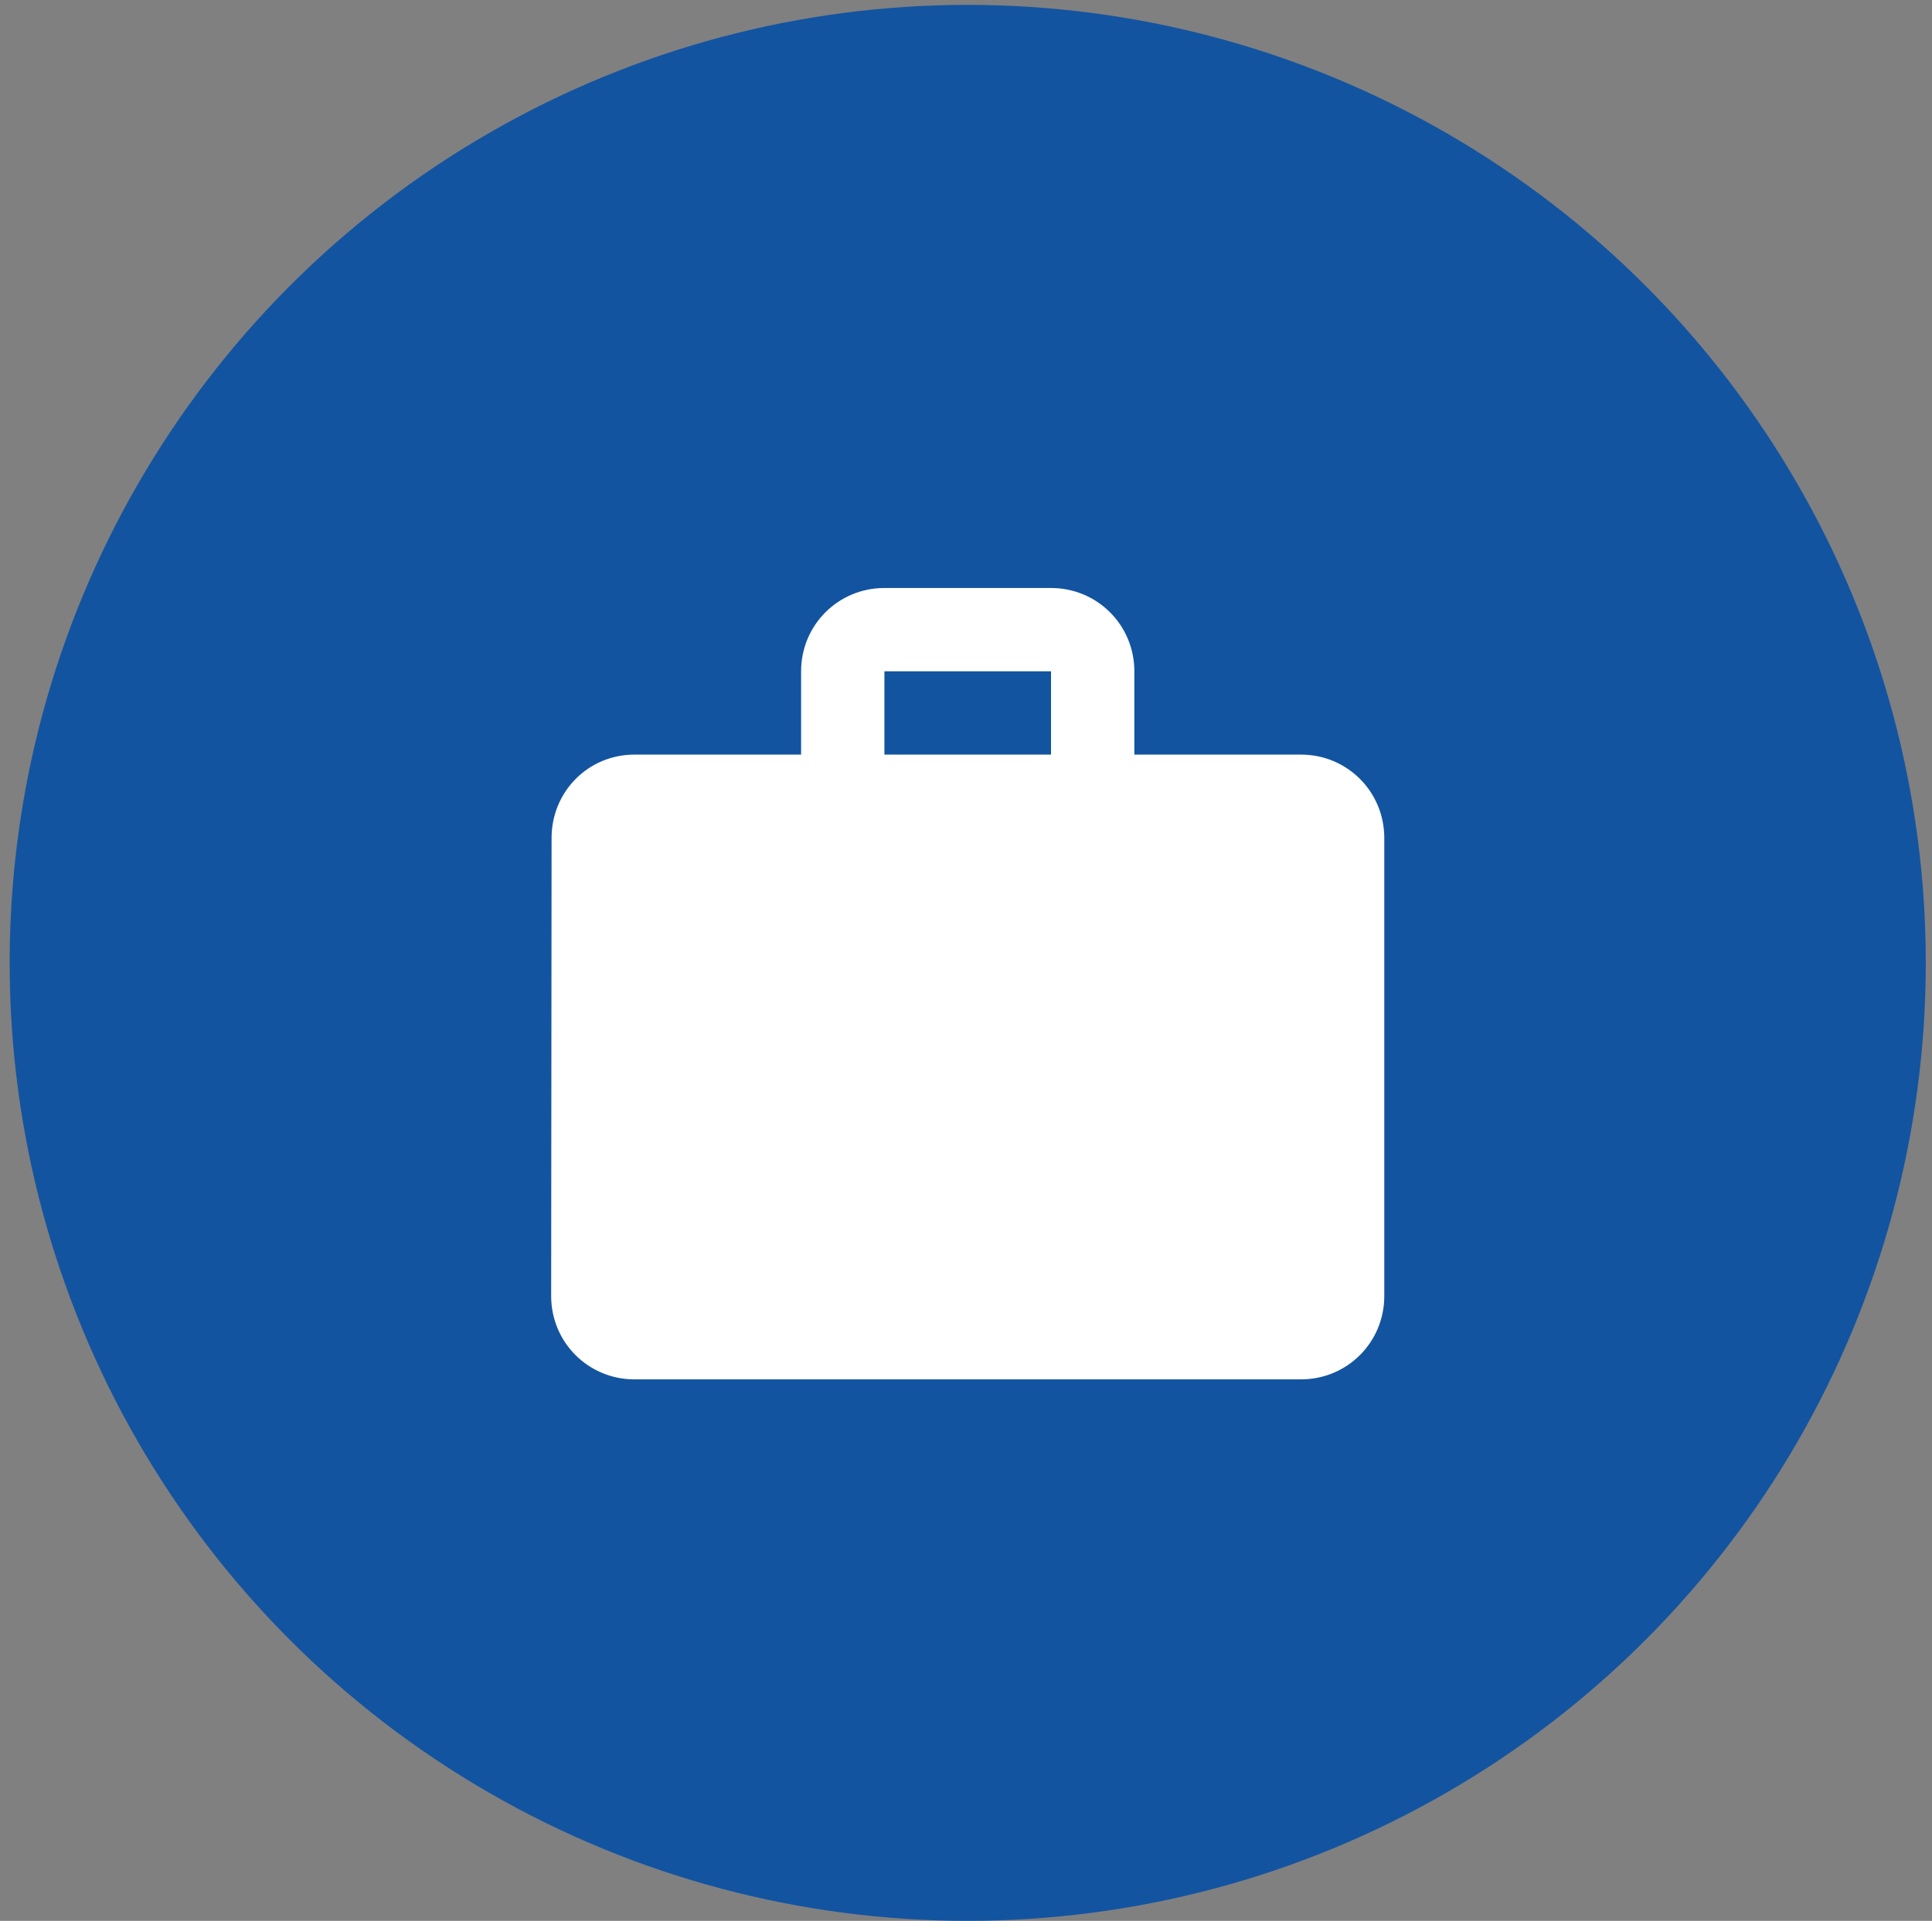 <svg width="176" height="175" viewBox="0 0 176 175" fill="none" xmlns="http://www.w3.org/2000/svg">
<rect x="0" y="0" width="176" height="175" fill="#808080" stroke="none"/>
<circle cx="88.157" cy="87.722" r="87.278" fill="#1354A1"/>
<path d="M118.514 68.749H103.336V61.159C103.336 56.947 99.958 53.57 95.746 53.57H80.567C76.355 53.57 72.978 56.947 72.978 61.159V68.749H57.799C53.587 68.749 50.248 72.126 50.248 76.338L50.21 118.08C50.21 122.292 53.587 125.669 57.799 125.669H118.514C122.726 125.669 126.104 122.292 126.104 118.08V76.338C126.104 72.126 122.726 68.749 118.514 68.749ZM95.746 68.749H80.567V61.159H95.746V68.749Z" fill="white"/>
</svg>
